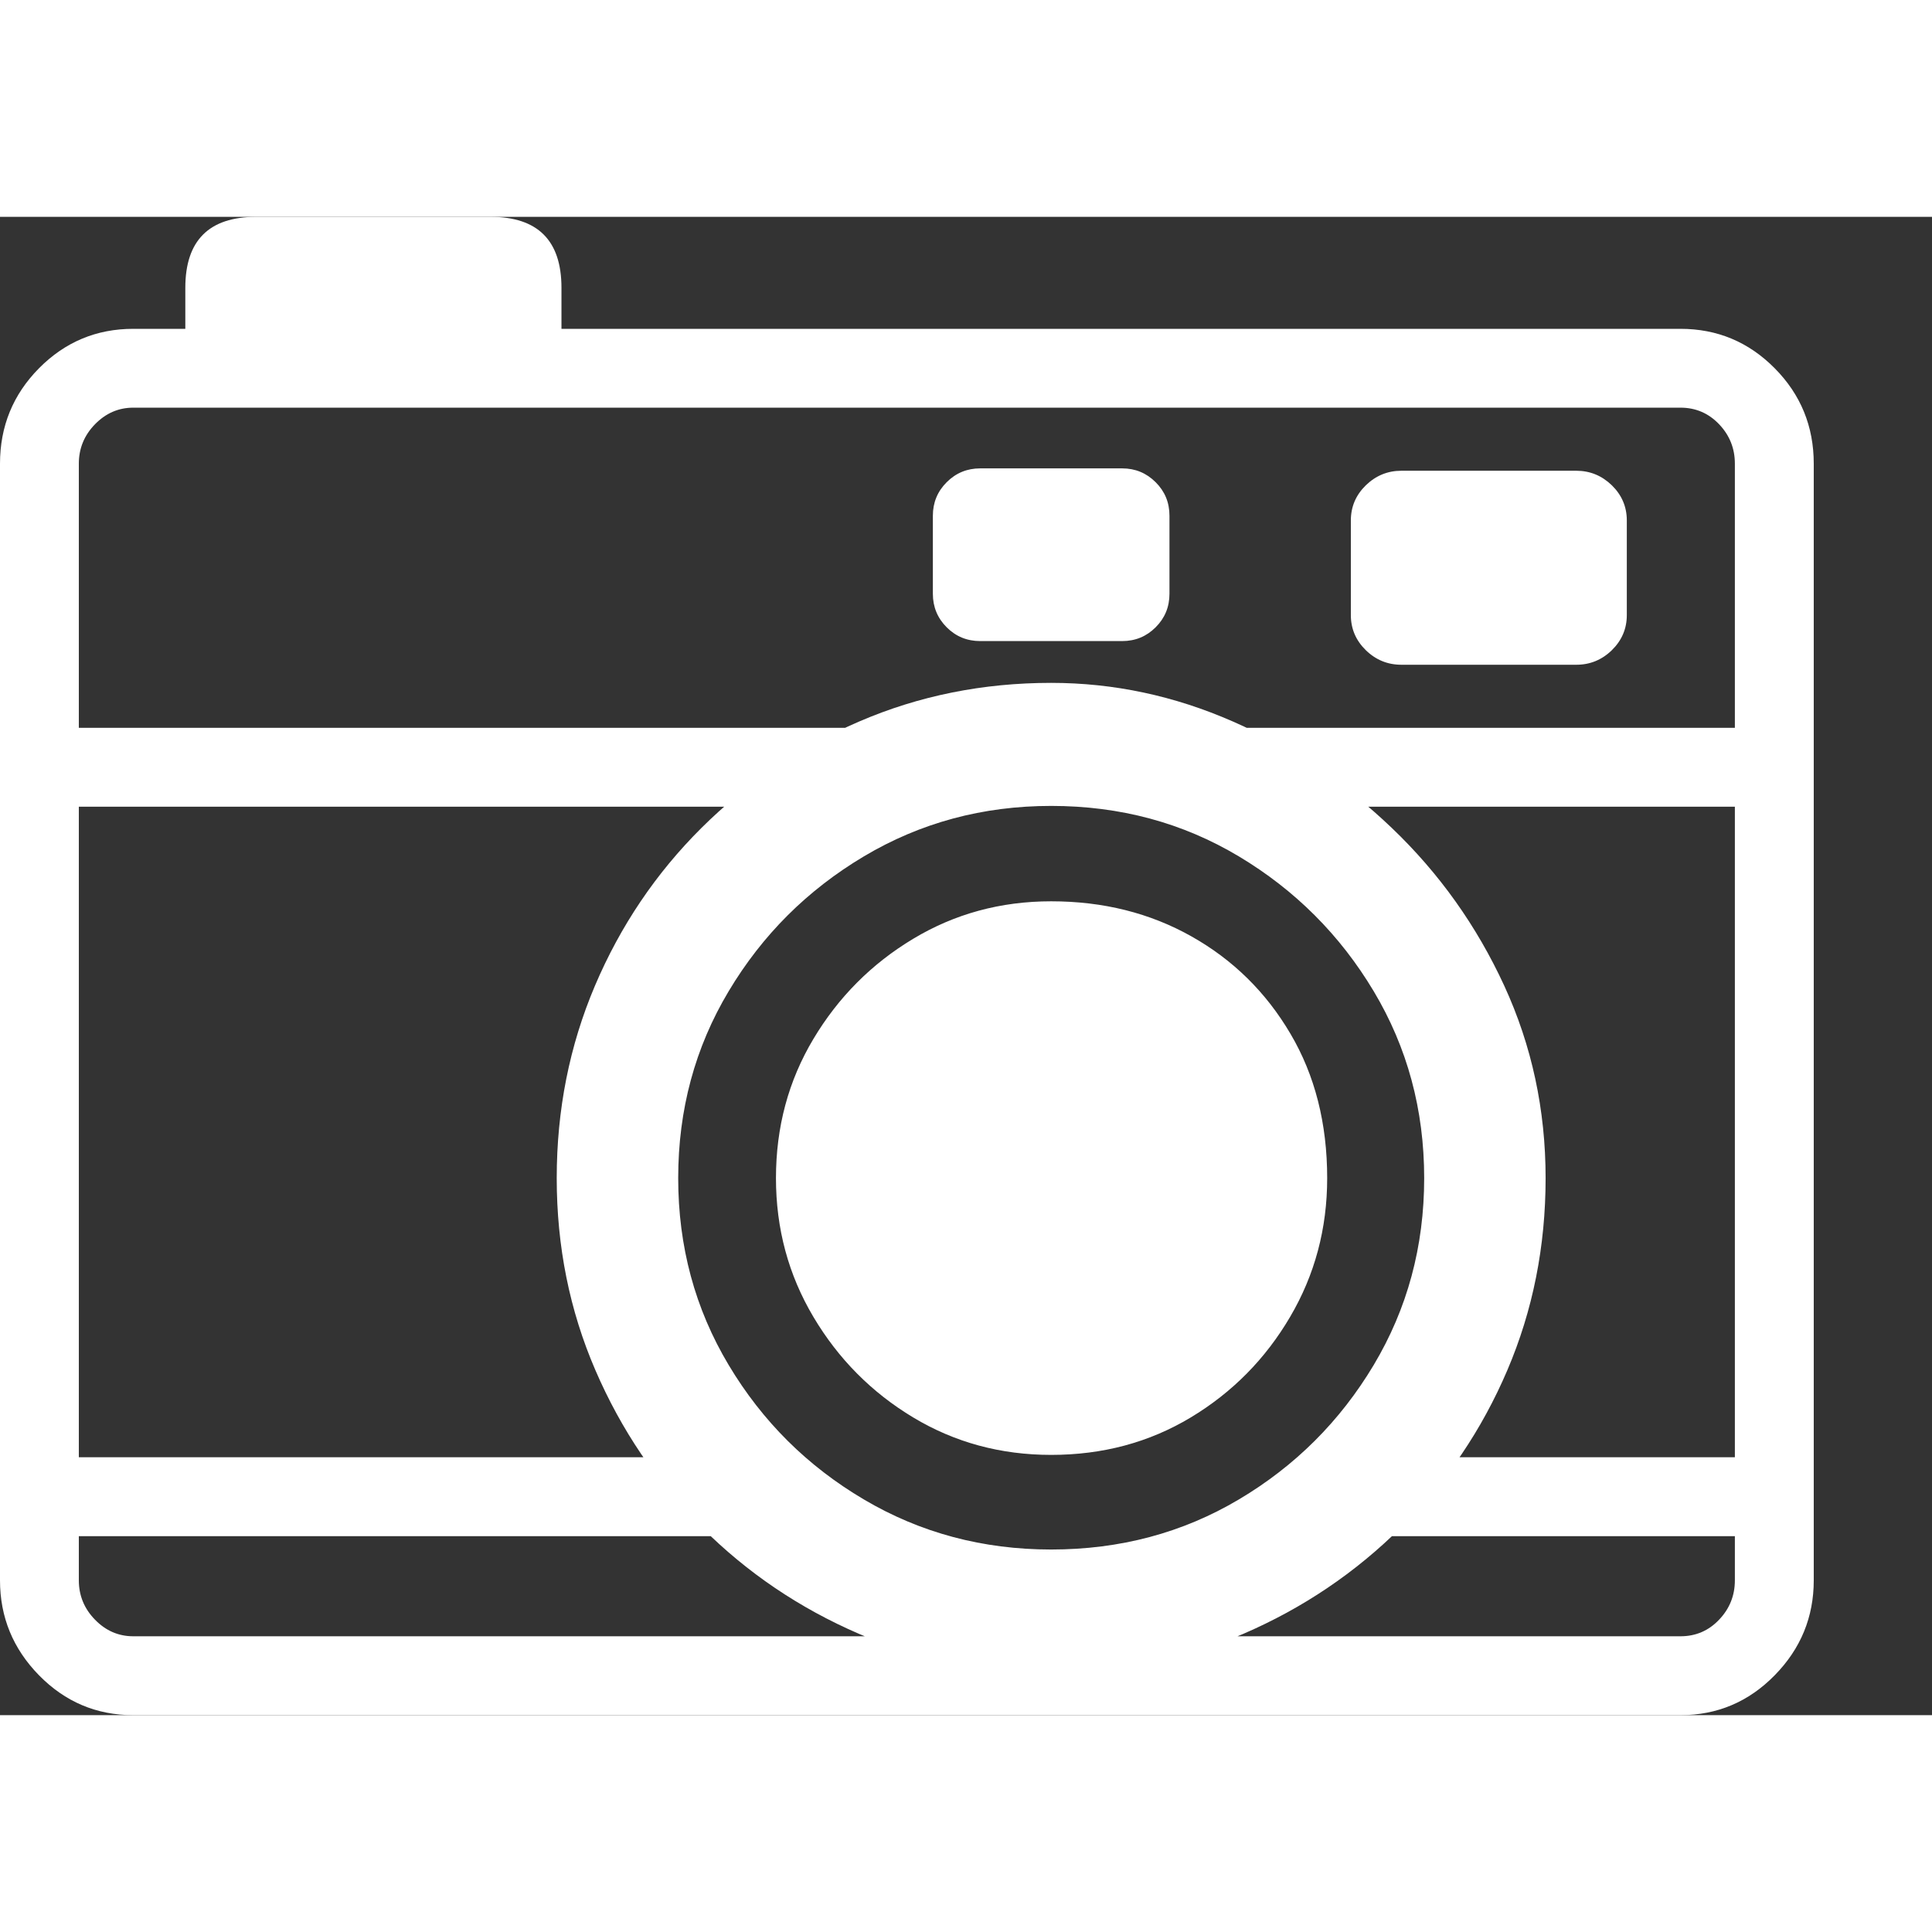 <svg version="1.1" xmlns="http://www.w3.org/2000/svg" style="fill:rgba(0,0,0,1.0)" width="256" height="256" viewBox="0 0 38.281 29.688"><rect x="0" y="0" width="38.281" height="29.688" fill="#333333" stroke="none"/><path fill="rgb(255, 255, 255)" d="M2.641 29.688 C1.911 29.688 1.289 29.424 0.773 28.898 C0.258 28.372 0 27.745 0 27.016 L0 4.891 C0 4.151 0.258 3.521 0.773 3 C1.289 2.479 1.911 2.219 2.641 2.219 L33.297 2.219 C34.026 2.219 34.648 2.479 35.164 3 C35.68 3.521 35.938 4.151 35.938 4.891 L35.938 27.016 C35.938 27.745 35.68 28.372 35.164 28.898 C34.648 29.424 34.026 29.688 33.297 29.688 Z M20.828 28.844 C19.474 28.844 18.206 28.589 17.023 28.078 C15.841 27.568 14.802 26.865 13.906 25.969 C13.01 25.073 12.307 24.034 11.797 22.852 C11.286 21.669 11.031 20.401 11.031 19.047 C11.031 17.693 11.284 16.422 11.789 15.234 C12.294 14.047 12.997 13.005 13.898 12.109 C14.799 11.214 15.841 10.51 17.023 10 C18.206 9.49 19.474 9.234 20.828 9.234 C22.068 9.234 23.268 9.49 24.43 10 C25.591 10.51 26.641 11.214 27.578 12.109 C28.516 13.005 29.258 14.047 29.805 15.234 C30.352 16.422 30.625 17.693 30.625 19.047 C30.625 20.401 30.372 21.669 29.867 22.852 C29.362 24.034 28.659 25.073 27.758 25.969 C26.857 26.865 25.815 27.568 24.633 28.078 C23.451 28.589 22.182 28.844 20.828 28.844 Z M20.828 26.406 C22.193 26.406 23.432 26.076 24.547 25.414 C25.661 24.753 26.552 23.865 27.219 22.75 C27.885 21.635 28.219 20.401 28.219 19.047 C28.219 17.693 27.885 16.458 27.219 15.344 C26.552 14.229 25.661 13.339 24.547 12.672 C23.432 12.005 22.193 11.672 20.828 11.672 C19.474 11.672 18.237 12.005 17.117 12.672 C15.997 13.339 15.104 14.229 14.438 15.344 C13.771 16.458 13.438 17.693 13.438 19.047 C13.438 20.401 13.771 21.635 14.438 22.75 C15.104 23.865 15.997 24.753 17.117 25.414 C18.237 26.076 19.474 26.406 20.828 26.406 Z M20.828 24.531 C19.828 24.531 18.917 24.284 18.094 23.789 C17.271 23.294 16.612 22.63 16.117 21.797 C15.622 20.964 15.375 20.047 15.375 19.047 C15.375 18.036 15.622 17.117 16.117 16.289 C16.612 15.461 17.271 14.799 18.094 14.305 C18.917 13.81 19.828 13.562 20.828 13.562 C21.859 13.562 22.786 13.794 23.609 14.258 C24.432 14.721 25.086 15.365 25.57 16.188 C26.055 17.01 26.297 17.964 26.297 19.047 C26.297 20.047 26.052 20.964 25.562 21.797 C25.073 22.63 24.417 23.294 23.594 23.789 C22.771 24.284 21.849 24.531 20.828 24.531 Z M2.641 28.125 L33.297 28.125 C33.599 28.125 33.854 28.016 34.062 27.797 C34.271 27.578 34.375 27.318 34.375 27.016 L34.375 26.141 L26.781 26.141 L26.781 24.578 L34.375 24.578 L34.375 11.688 L23.547 11.688 L23.547 10.125 L34.375 10.125 L34.375 4.891 C34.375 4.589 34.271 4.328 34.062 4.109 C33.854 3.891 33.599 3.781 33.297 3.781 L2.641 3.781 C2.349 3.781 2.096 3.891 1.883 4.109 C1.669 4.328 1.562 4.589 1.562 4.891 L1.562 10.125 L17.297 10.125 L17.297 11.688 L1.562 11.688 L1.562 24.578 L14.594 24.578 L14.594 26.141 L1.562 26.141 L1.562 27.016 C1.562 27.318 1.669 27.578 1.883 27.797 C2.096 28.016 2.349 28.125 2.641 28.125 Z M3.672 3.125 L3.672 1.406 C3.672 0.469 4.141 -0 5.078 -0 L9.719 -0 C10.656 -0 11.125 0.469 11.125 1.406 L11.125 3.125 Z M19.422 8.406 C19.161 8.406 18.94 8.315 18.758 8.133 C18.576 7.951 18.484 7.729 18.484 7.469 L18.484 5.922 C18.484 5.661 18.576 5.44 18.758 5.258 C18.94 5.076 19.161 4.984 19.422 4.984 L22.234 4.984 C22.495 4.984 22.716 5.076 22.898 5.258 C23.081 5.44 23.172 5.661 23.172 5.922 L23.172 7.469 C23.172 7.729 23.081 7.951 22.898 8.133 C22.716 8.315 22.495 8.406 22.234 8.406 Z M27.766 8.875 C27.495 8.875 27.26 8.779 27.062 8.586 C26.865 8.393 26.766 8.161 26.766 7.891 L26.766 6.016 C26.766 5.745 26.865 5.513 27.062 5.32 C27.26 5.128 27.495 5.031 27.766 5.031 L31.234 5.031 C31.505 5.031 31.74 5.128 31.938 5.32 C32.135 5.513 32.234 5.745 32.234 6.016 L32.234 7.891 C32.234 8.161 32.135 8.393 31.938 8.586 C31.74 8.779 31.505 8.875 31.234 8.875 Z M38.281 25.781" /></svg>